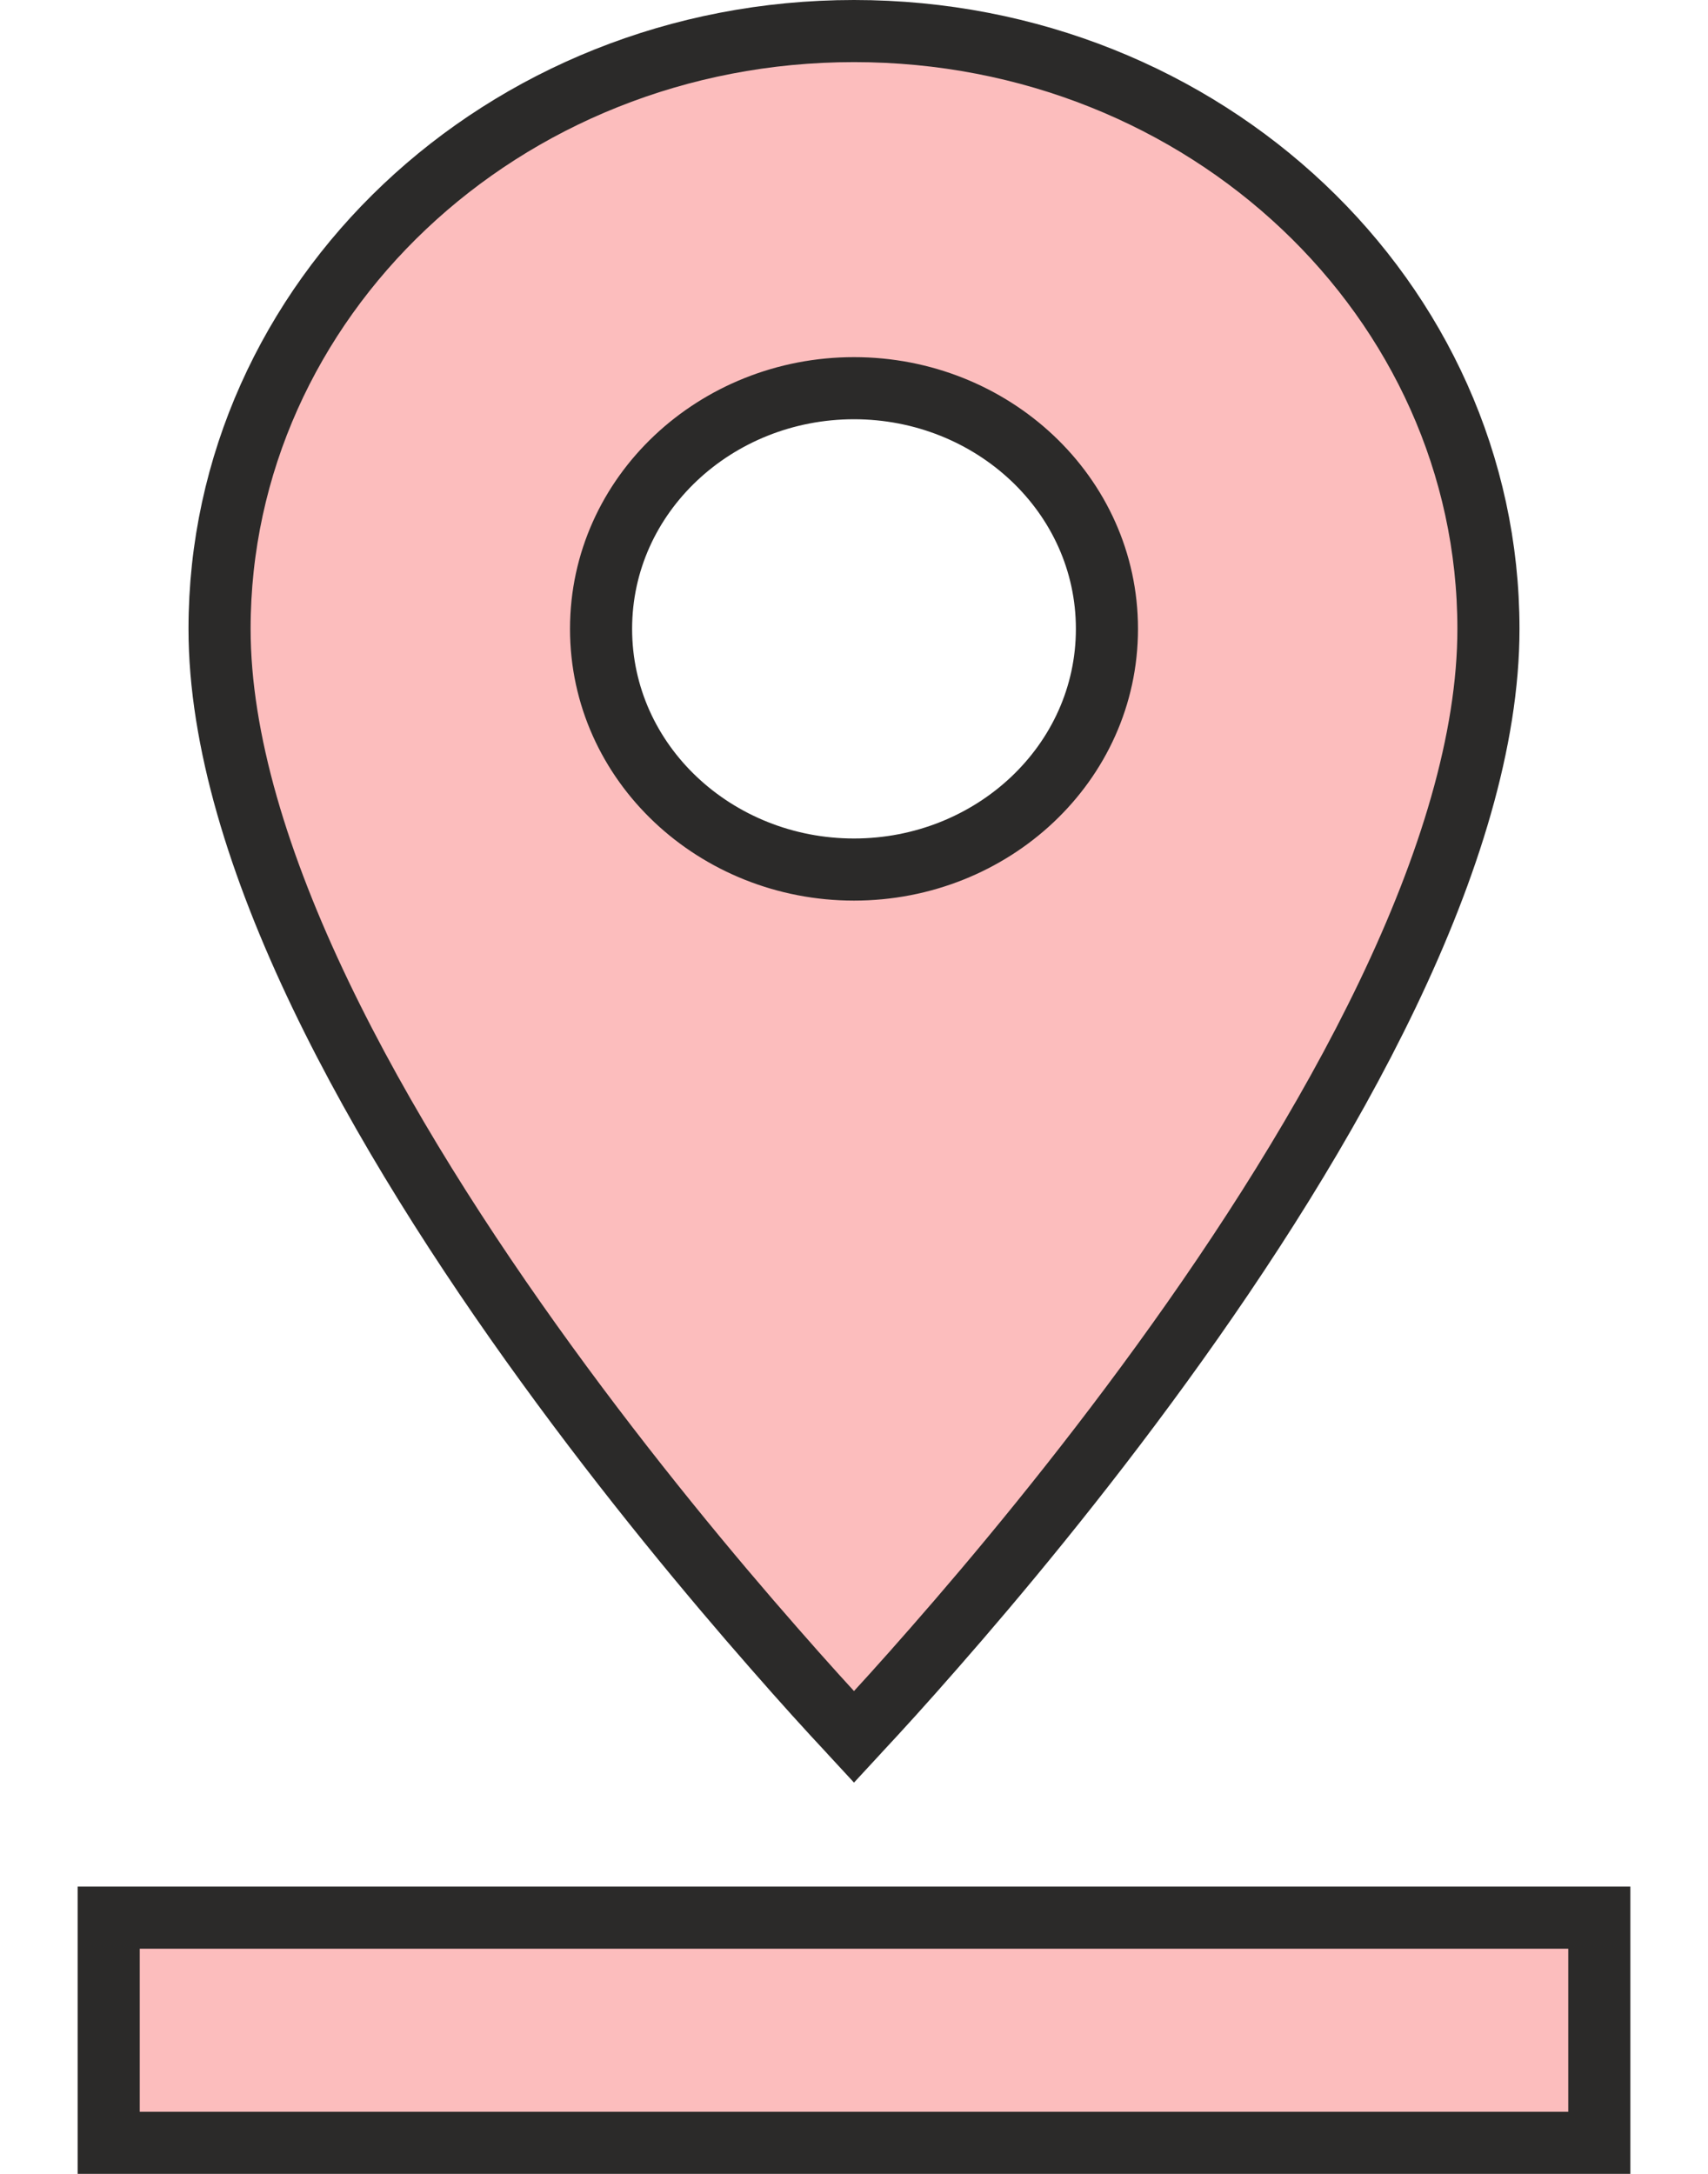 <svg width="11" height="14" viewBox="0 0 11 14" fill="none" xmlns="http://www.w3.org/2000/svg">
<path id="Vector" d="M5.5 11.185C5.488 11.172 5.475 11.159 5.462 11.144C5.346 11.02 5.18 10.838 4.981 10.61C4.582 10.155 4.05 9.516 3.519 8.784C2.987 8.051 2.459 7.229 2.064 6.405C1.668 5.579 1.414 4.766 1.414 4.05C1.414 1.933 3.232 0.2 5.5 0.2C7.768 0.2 9.586 1.933 9.586 4.05C9.586 4.766 9.332 5.579 8.936 6.405C8.541 7.229 8.013 8.051 7.481 8.784C6.95 9.516 6.418 10.155 6.019 10.61C5.82 10.838 5.654 11.02 5.538 11.144C5.525 11.159 5.512 11.172 5.5 11.185ZM5.5 2.5C4.611 2.5 3.871 3.183 3.871 4.05C3.871 4.917 4.611 5.6 5.5 5.6C6.389 5.6 7.129 4.917 7.129 4.05C7.129 3.183 6.389 2.5 5.5 2.5ZM10.3 13.8H0.7V12.35H10.3V13.8Z" fill="#FCBDBD" stroke="#2B2A29" stroke-width="0.4"/>
</svg>
